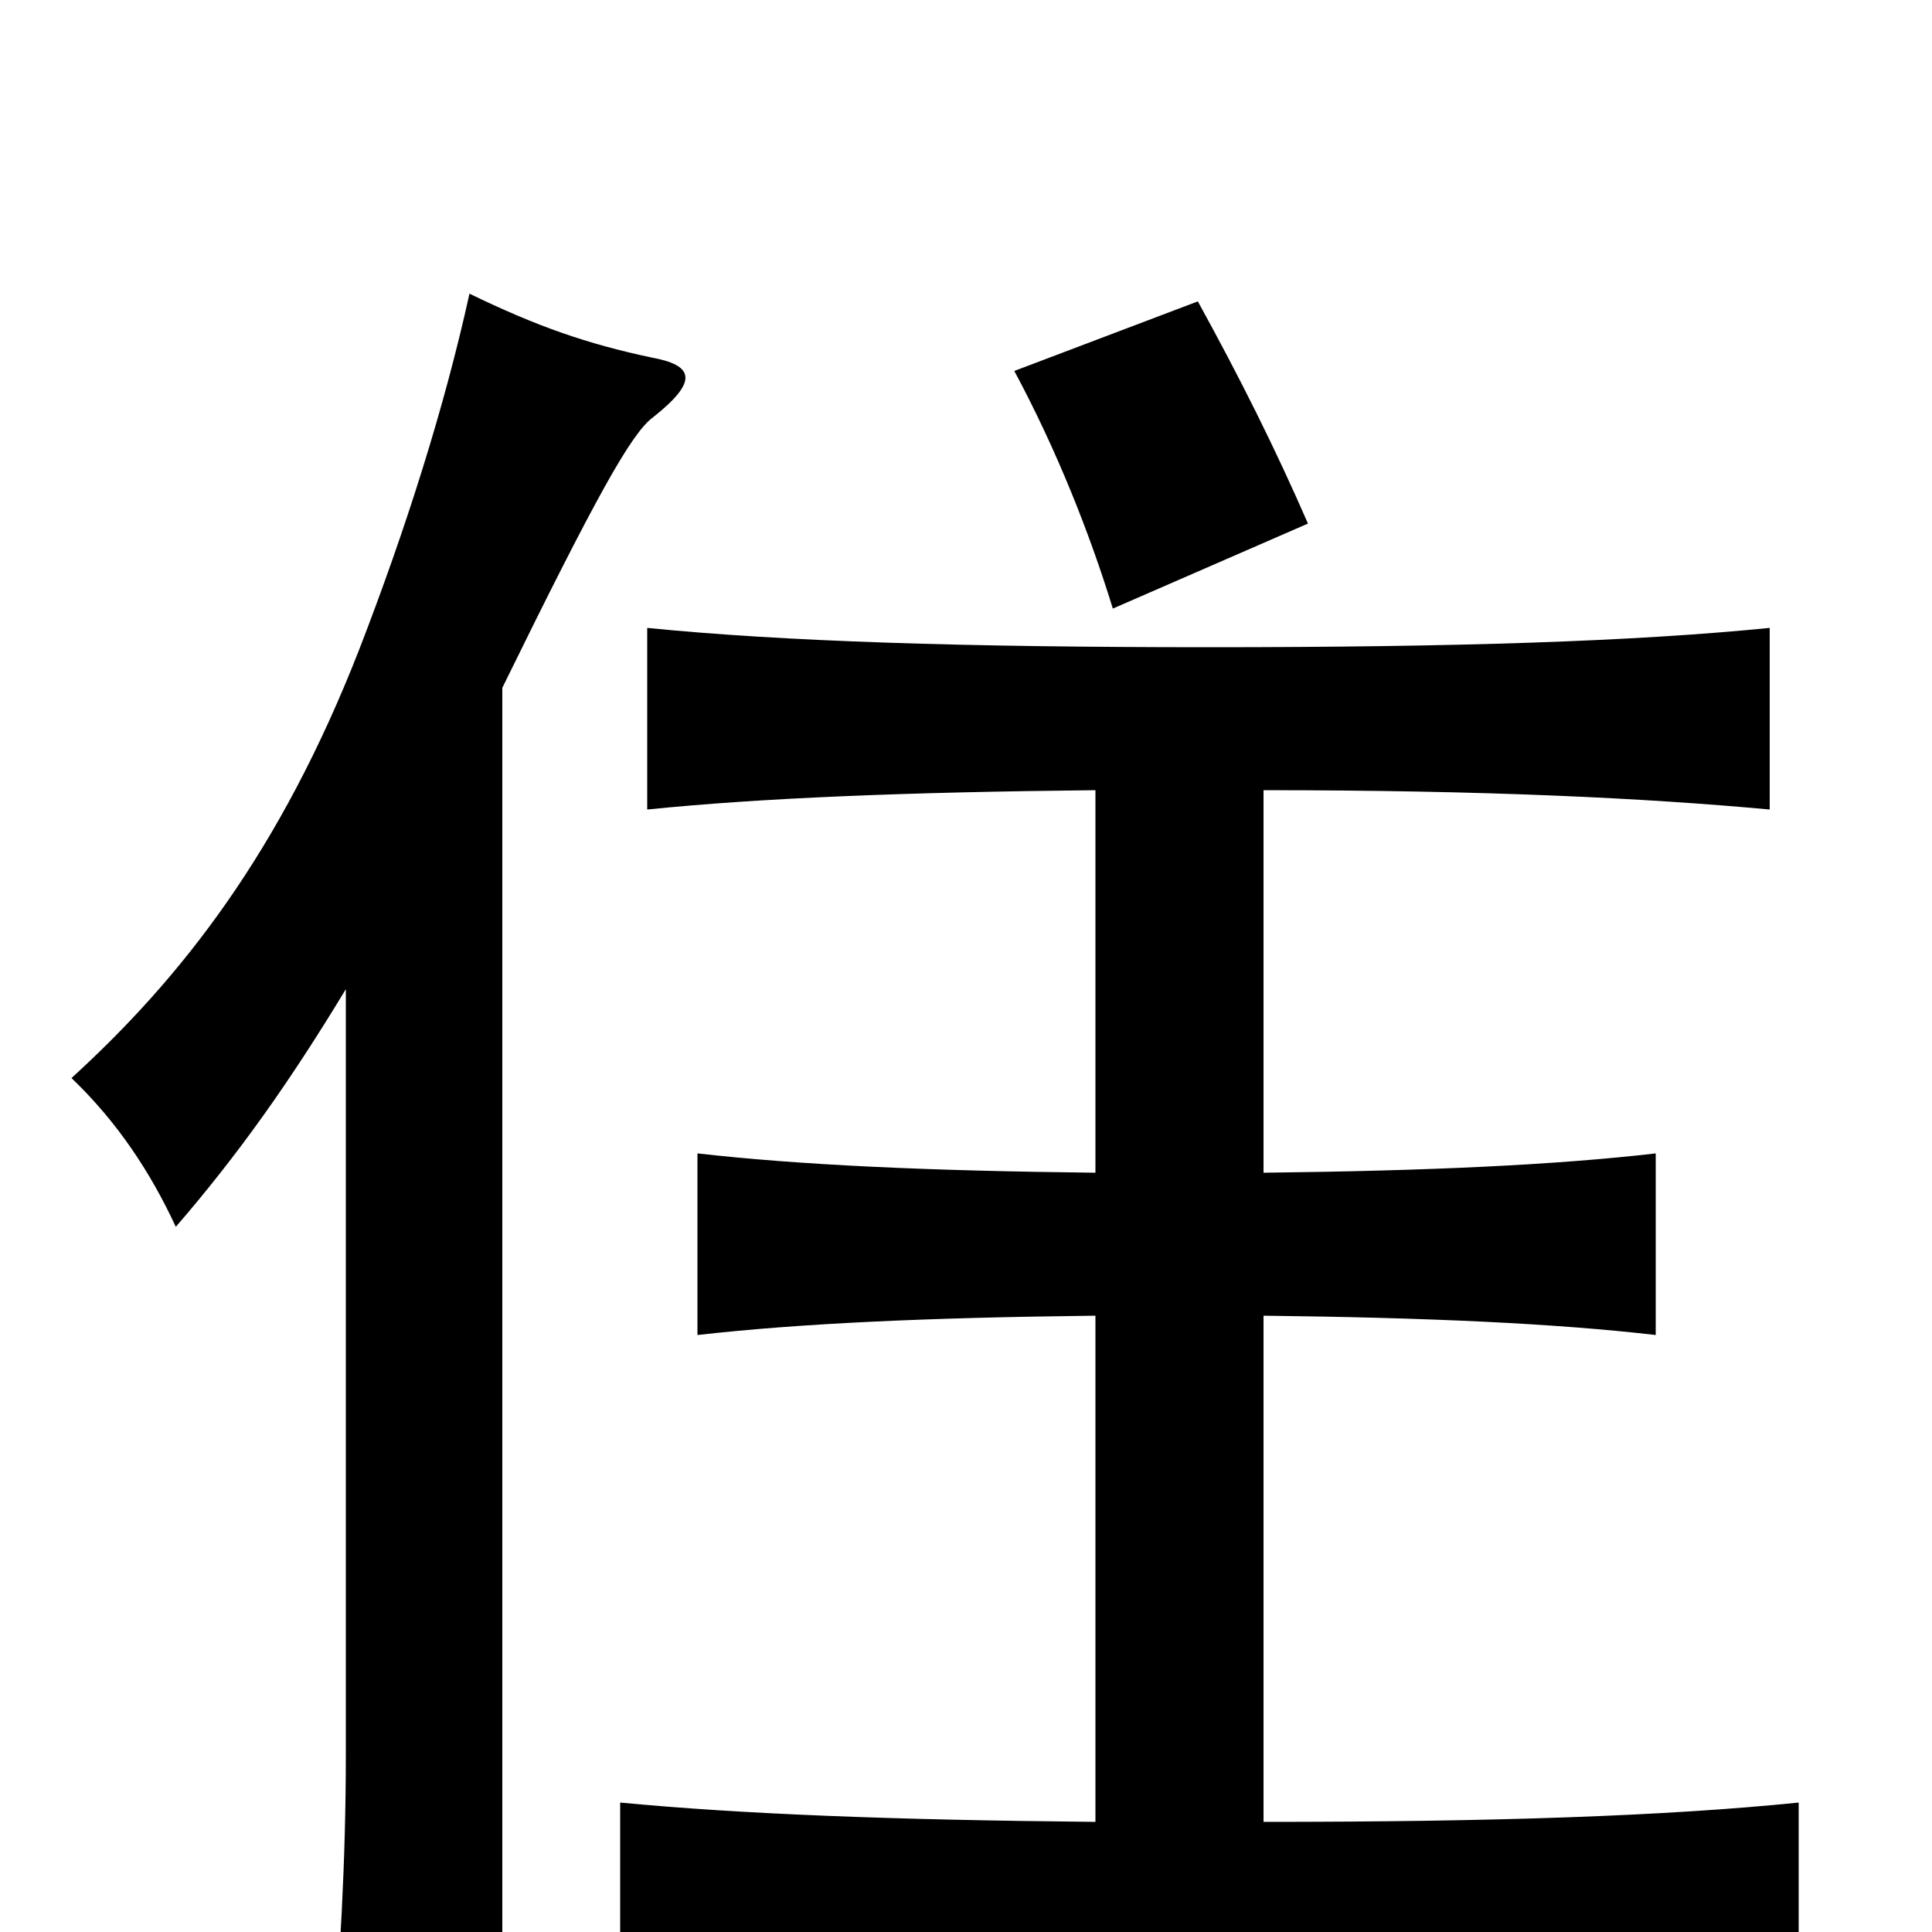 <svg xmlns="http://www.w3.org/2000/svg" viewBox="0 -1000 1000 1000">
	<path fill="#000000" d="M677 -729C660 -768 642 -804 620 -844L525 -808C547 -767 564 -724 576 -685ZM567 -57C462 -58 384 -61 321 -67V27C395 20 491 17 626 17C761 17 857 20 931 27V-67C862 -60 774 -57 654 -57V-319C740 -318 805 -315 857 -309V-403C805 -397 740 -394 654 -393V-591C768 -591 851 -587 916 -581V-675C846 -668 754 -665 626 -665C498 -665 405 -668 335 -675V-581C394 -587 469 -590 567 -591V-393C479 -394 414 -397 361 -403V-309C414 -315 479 -318 567 -319ZM260 -644C309 -744 327 -776 338 -784C362 -803 359 -811 337 -815C304 -822 278 -831 243 -848C230 -789 210 -726 186 -664C145 -559 94 -494 37 -442C61 -419 78 -393 91 -365C123 -402 150 -440 179 -488V-91C179 -38 176 16 171 74H260Z"/>
</svg>